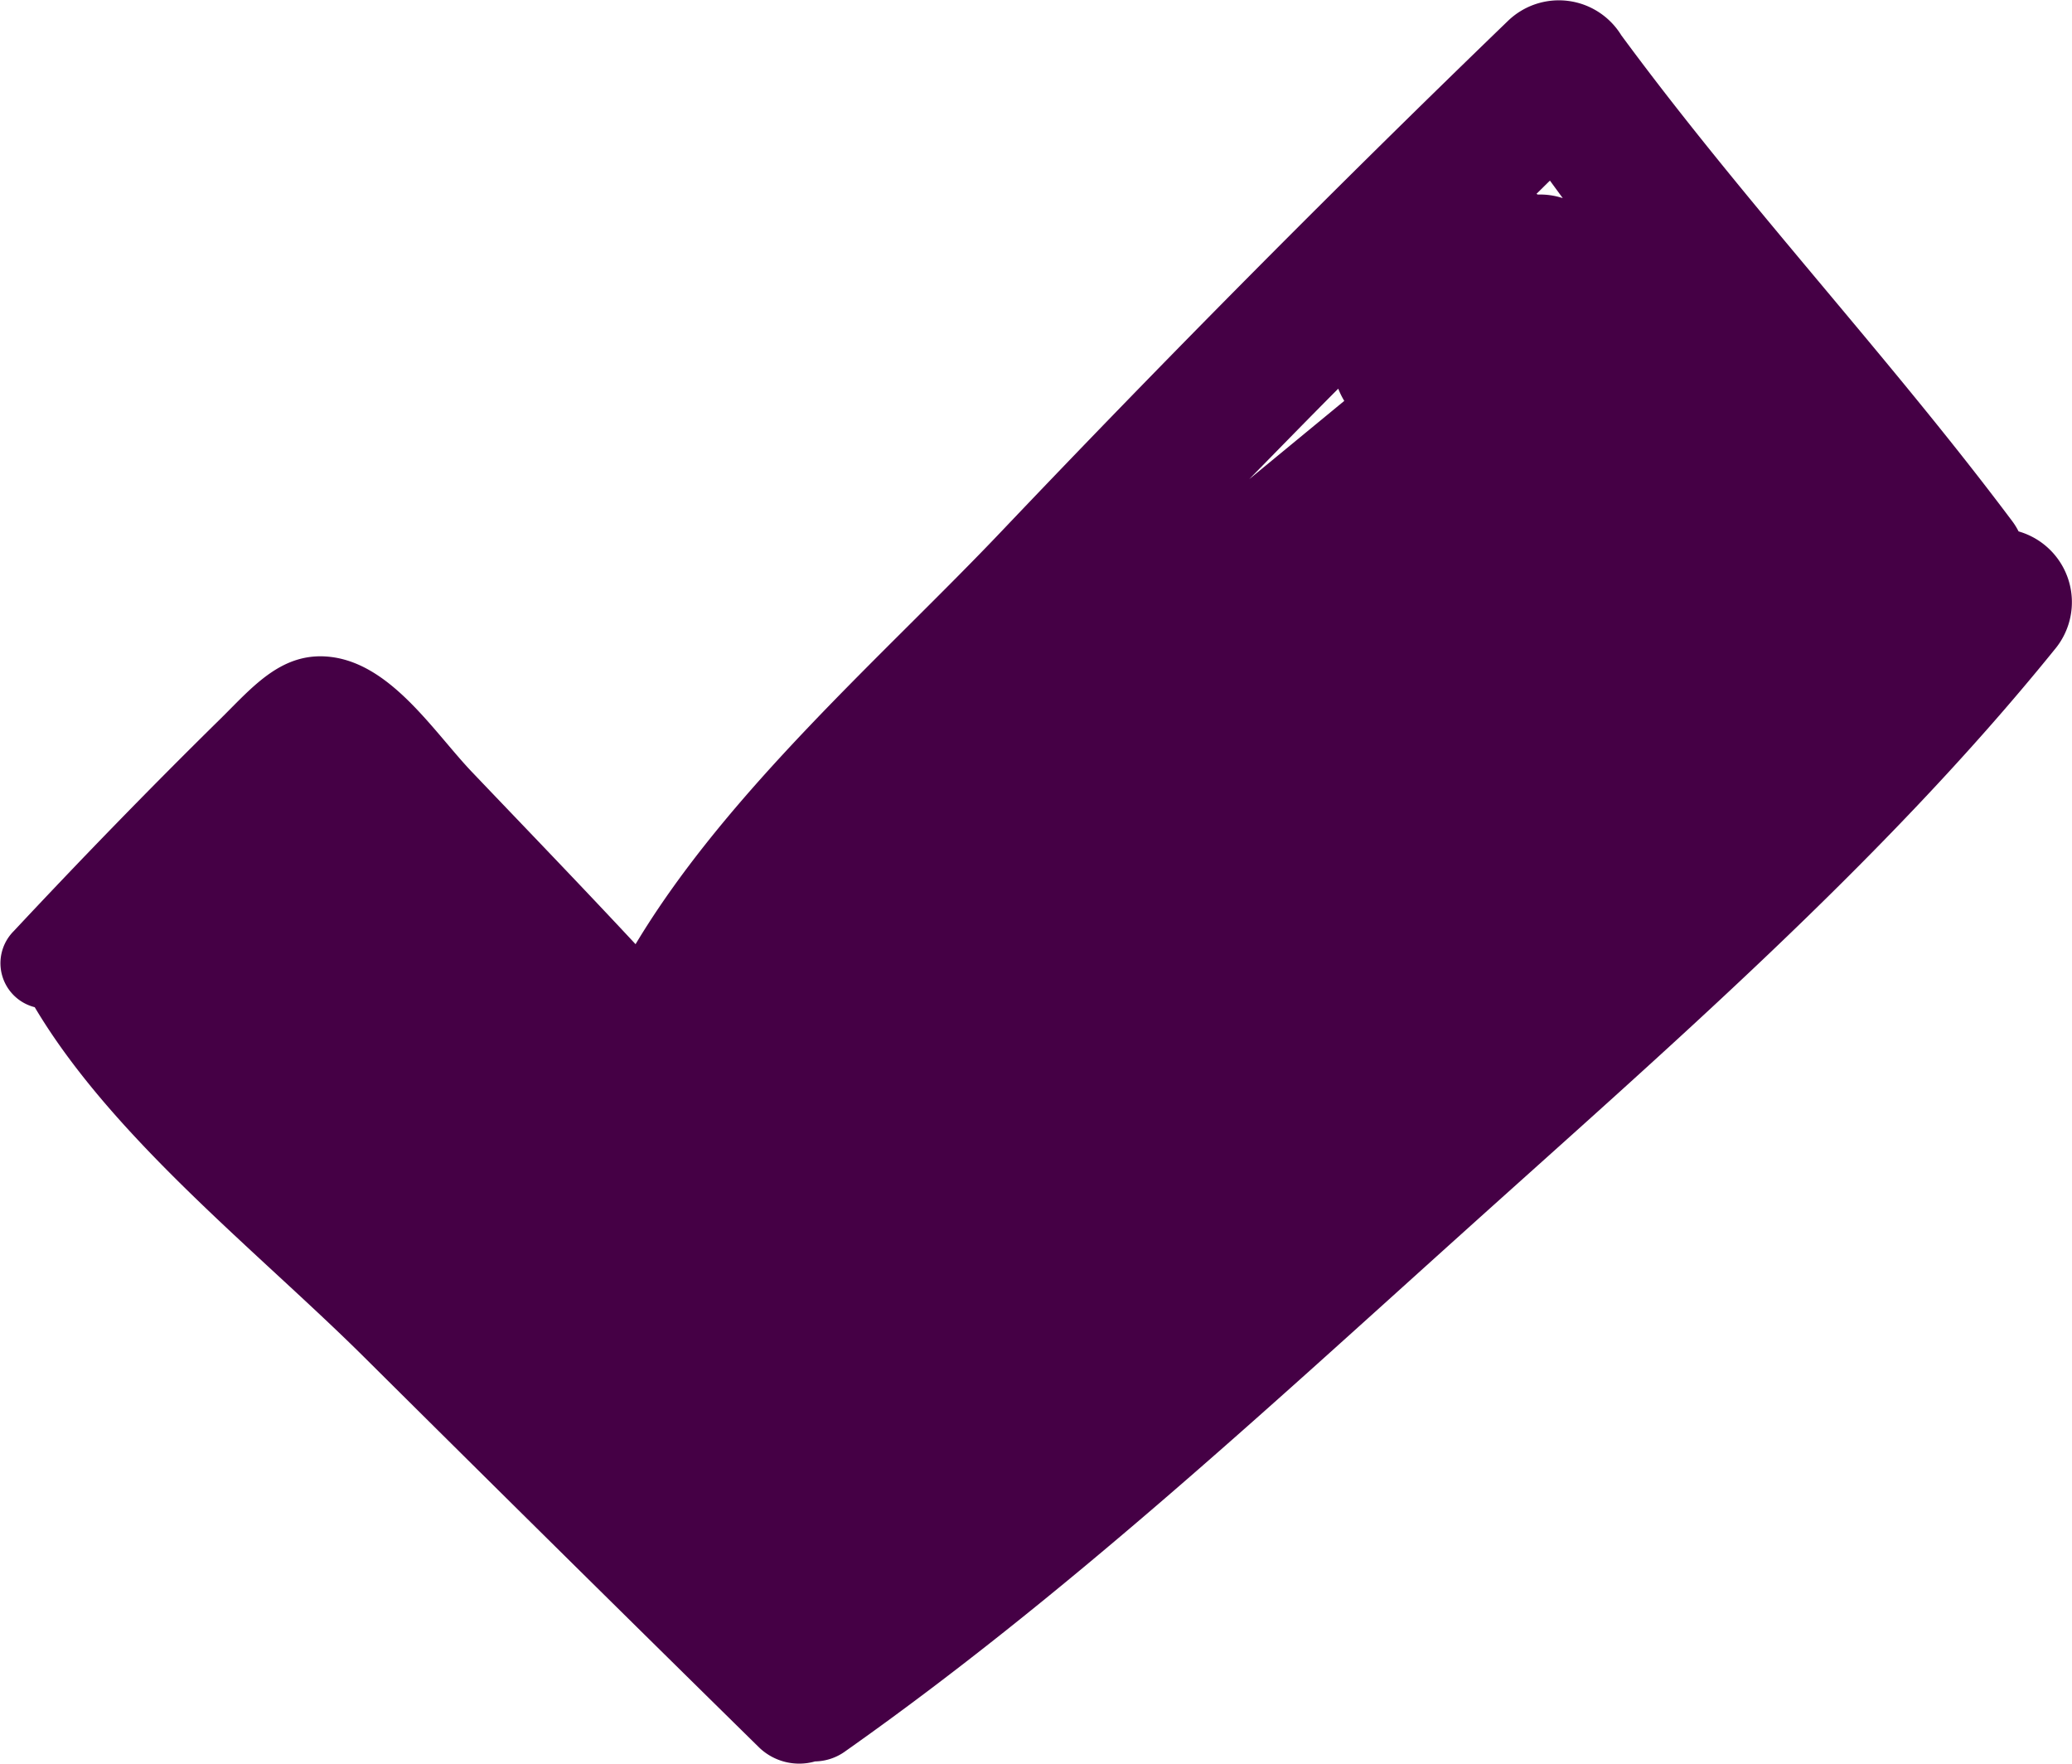 <svg xmlns="http://www.w3.org/2000/svg" width="83.893" height="71.395" viewBox="0 0 83.893 71.395">
  <path id="Path_1765" data-name="Path 1765" d="M583.306,355.586a2.867,2.867,0,0,0-.223-.369c-5.051-6.748-10.849-12.908-15.863-19.716a2.966,2.966,0,0,0-4.579-.59Q552.187,345,542.175,355.53c-4.782,5.04-11.12,10.526-14.866,16.766-2.178-2.338-4.4-4.64-6.6-6.946-1.541-1.609-3.243-4.339-5.677-4.674-2.009-.275-3.2,1.184-4.518,2.485-2.849,2.8-5.649,5.684-8.376,8.6a1.837,1.837,0,0,0,.844,3.086c3.155,5.308,9.071,9.928,13.339,14.167q7.975,7.922,15.99,15.8a2.34,2.34,0,0,0,2.265.565,2.143,2.143,0,0,0,1.237-.419c8.835-6.231,16.9-13.7,24.926-20.923,8.25-7.431,17.018-15.006,24.016-23.656A2.98,2.98,0,0,0,583.306,355.586Zm-18.974-14.2c.171.235.346.473.518.708a2.978,2.978,0,0,0-1.02-.144l-.027-.021-.016-.008C563.97,341.743,564.148,341.563,564.332,341.385Zm-12.181,12.09c1.2-1.221,2.4-2.455,3.609-3.668a3.277,3.277,0,0,0,.244.495Z" transform="translate(-501.576 -334.074)" fill="#450045"/>
</svg>
